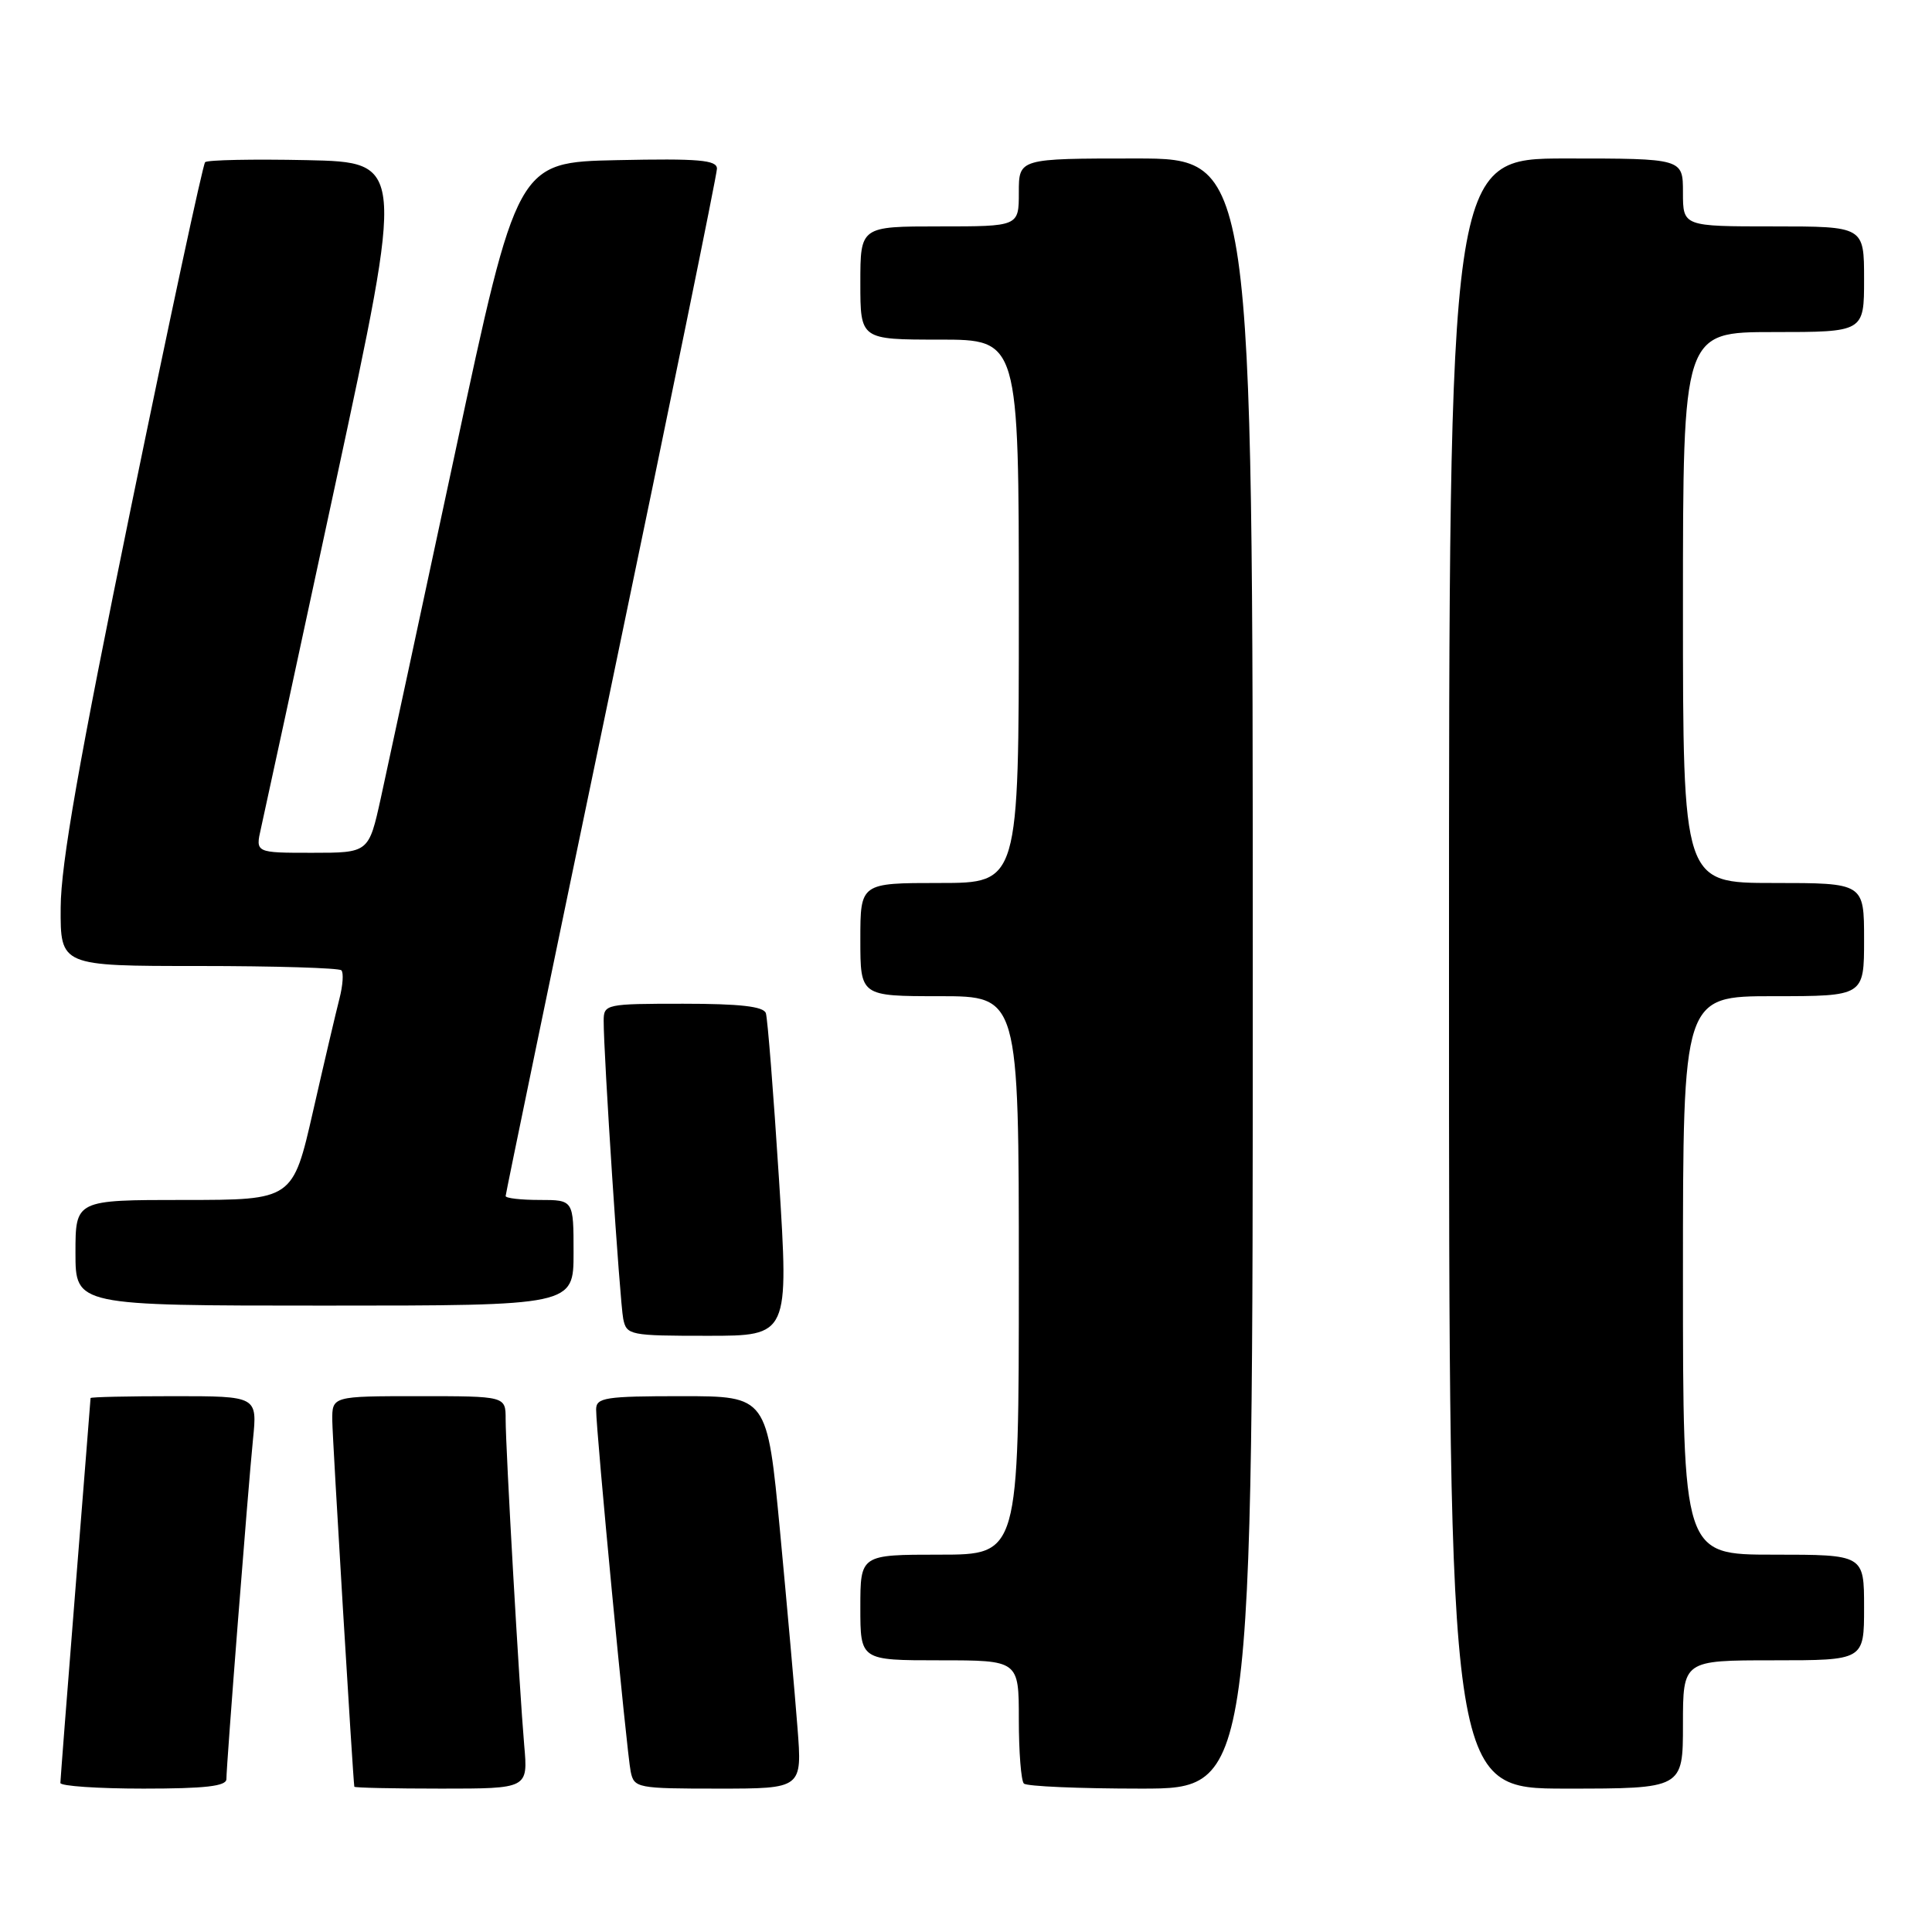 <?xml version="1.0" encoding="UTF-8" standalone="no"?>
<!DOCTYPE svg PUBLIC "-//W3C//DTD SVG 1.1//EN" "http://www.w3.org/Graphics/SVG/1.1/DTD/svg11.dtd" >
<svg xmlns="http://www.w3.org/2000/svg" xmlns:xlink="http://www.w3.org/1999/xlink" version="1.1" viewBox="0 0 256 256">
 <g >
 <path fill="currentColor"
d=" M 30.00 235.74 C 30.00 233.84 32.86 197.33 33.52 190.75 C 34.10 185.00 34.10 185.00 23.05 185.00 C 16.97 185.00 12.00 185.11 12.00 185.25 C 11.99 185.39 11.10 196.75 10.00 210.50 C 8.90 224.25 8.01 235.84 8.00 236.25 C 8.00 236.66 12.95 237.00 19.00 237.00 C 27.18 237.00 30.00 236.68 30.00 235.74 Z  M 69.46 231.25 C 68.82 223.87 67.00 192.02 67.00 188.04 C 67.00 185.00 67.00 185.00 55.50 185.00 C 44.00 185.00 44.00 185.00 44.03 188.25 C 44.06 190.80 46.77 235.73 46.95 236.75 C 46.98 236.89 52.17 237.00 58.48 237.00 C 69.97 237.00 69.97 237.00 69.46 231.25 Z  M 105.67 228.92 C 105.33 224.48 104.29 212.78 103.36 202.92 C 101.66 185.00 101.66 185.00 90.33 185.00 C 80.21 185.00 79.00 185.19 78.99 186.75 C 78.97 189.53 83.05 232.26 83.57 234.75 C 84.02 236.92 84.43 237.00 95.17 237.00 C 106.30 237.00 106.30 237.00 105.67 228.92 Z  M 166.00 129.00 C 166.00 21.00 166.00 21.00 150.50 21.00 C 135.00 21.00 135.00 21.00 135.00 25.50 C 135.00 30.00 135.00 30.00 124.50 30.00 C 114.00 30.00 114.00 30.00 114.00 37.50 C 114.00 45.00 114.00 45.00 124.50 45.00 C 135.00 45.00 135.00 45.00 135.00 81.00 C 135.00 117.00 135.00 117.00 124.50 117.00 C 114.00 117.00 114.00 117.00 114.00 124.50 C 114.00 132.00 114.00 132.00 124.50 132.00 C 135.00 132.00 135.00 132.00 135.00 169.00 C 135.00 206.00 135.00 206.00 124.50 206.00 C 114.00 206.00 114.00 206.00 114.00 213.00 C 114.00 220.00 114.00 220.00 124.50 220.00 C 135.00 220.00 135.00 220.00 135.00 227.83 C 135.00 232.14 135.30 235.97 135.67 236.33 C 136.03 236.70 143.01 237.00 151.17 237.00 C 166.00 237.00 166.00 237.00 166.00 129.00 Z  M 223.00 228.50 C 223.00 220.00 223.00 220.00 235.00 220.00 C 247.00 220.00 247.00 220.00 247.00 213.00 C 247.00 206.00 247.00 206.00 235.00 206.00 C 223.00 206.00 223.00 206.00 223.00 169.00 C 223.00 132.00 223.00 132.00 235.00 132.00 C 247.00 132.00 247.00 132.00 247.00 124.50 C 247.00 117.00 247.00 117.00 235.00 117.00 C 223.00 117.00 223.00 117.00 223.00 80.50 C 223.00 44.00 223.00 44.00 235.00 44.00 C 247.00 44.00 247.00 44.00 247.00 37.00 C 247.00 30.00 247.00 30.00 235.00 30.00 C 223.00 30.00 223.00 30.00 223.00 25.50 C 223.00 21.00 223.00 21.00 207.50 21.00 C 192.00 21.00 192.00 21.00 192.00 129.00 C 192.00 237.00 192.00 237.00 207.50 237.00 C 223.00 237.00 223.00 237.00 223.00 228.50 Z  M 103.22 156.25 C 102.49 144.84 101.71 134.94 101.48 134.25 C 101.18 133.36 98.07 133.00 90.53 133.00 C 80.28 133.00 80.00 133.06 79.99 135.25 C 79.97 139.59 82.13 172.52 82.58 174.75 C 83.02 176.92 83.44 177.00 93.78 177.00 C 104.53 177.00 104.53 177.00 103.22 156.25 Z  M 76.00 166.00 C 76.00 159.00 76.00 159.00 71.50 159.00 C 69.03 159.00 67.00 158.77 67.00 158.48 C 67.00 158.20 73.30 127.77 81.00 90.86 C 88.70 53.95 95.00 23.12 95.00 22.35 C 95.00 21.20 92.59 20.99 81.77 21.22 C 68.53 21.50 68.53 21.50 60.30 60.00 C 55.76 81.18 51.34 101.76 50.46 105.75 C 48.86 113.00 48.86 113.00 41.35 113.00 C 33.84 113.00 33.84 113.00 34.58 109.75 C 34.99 107.96 39.44 87.38 44.47 64.00 C 53.61 21.50 53.61 21.50 40.67 21.22 C 33.55 21.07 27.48 21.19 27.18 21.49 C 26.88 21.79 22.46 42.39 17.35 67.27 C 10.46 100.85 8.06 114.50 8.04 120.25 C 8.00 128.00 8.00 128.00 26.33 128.00 C 36.42 128.00 44.92 128.26 45.23 128.57 C 45.55 128.88 45.43 130.57 44.98 132.32 C 44.53 134.07 42.95 140.79 41.48 147.25 C 38.80 159.00 38.80 159.00 24.40 159.00 C 10.00 159.00 10.00 159.00 10.00 166.00 C 10.00 173.00 10.00 173.00 43.00 173.00 C 76.00 173.00 76.00 173.00 76.00 166.00 Z "/>
</g>
</svg>